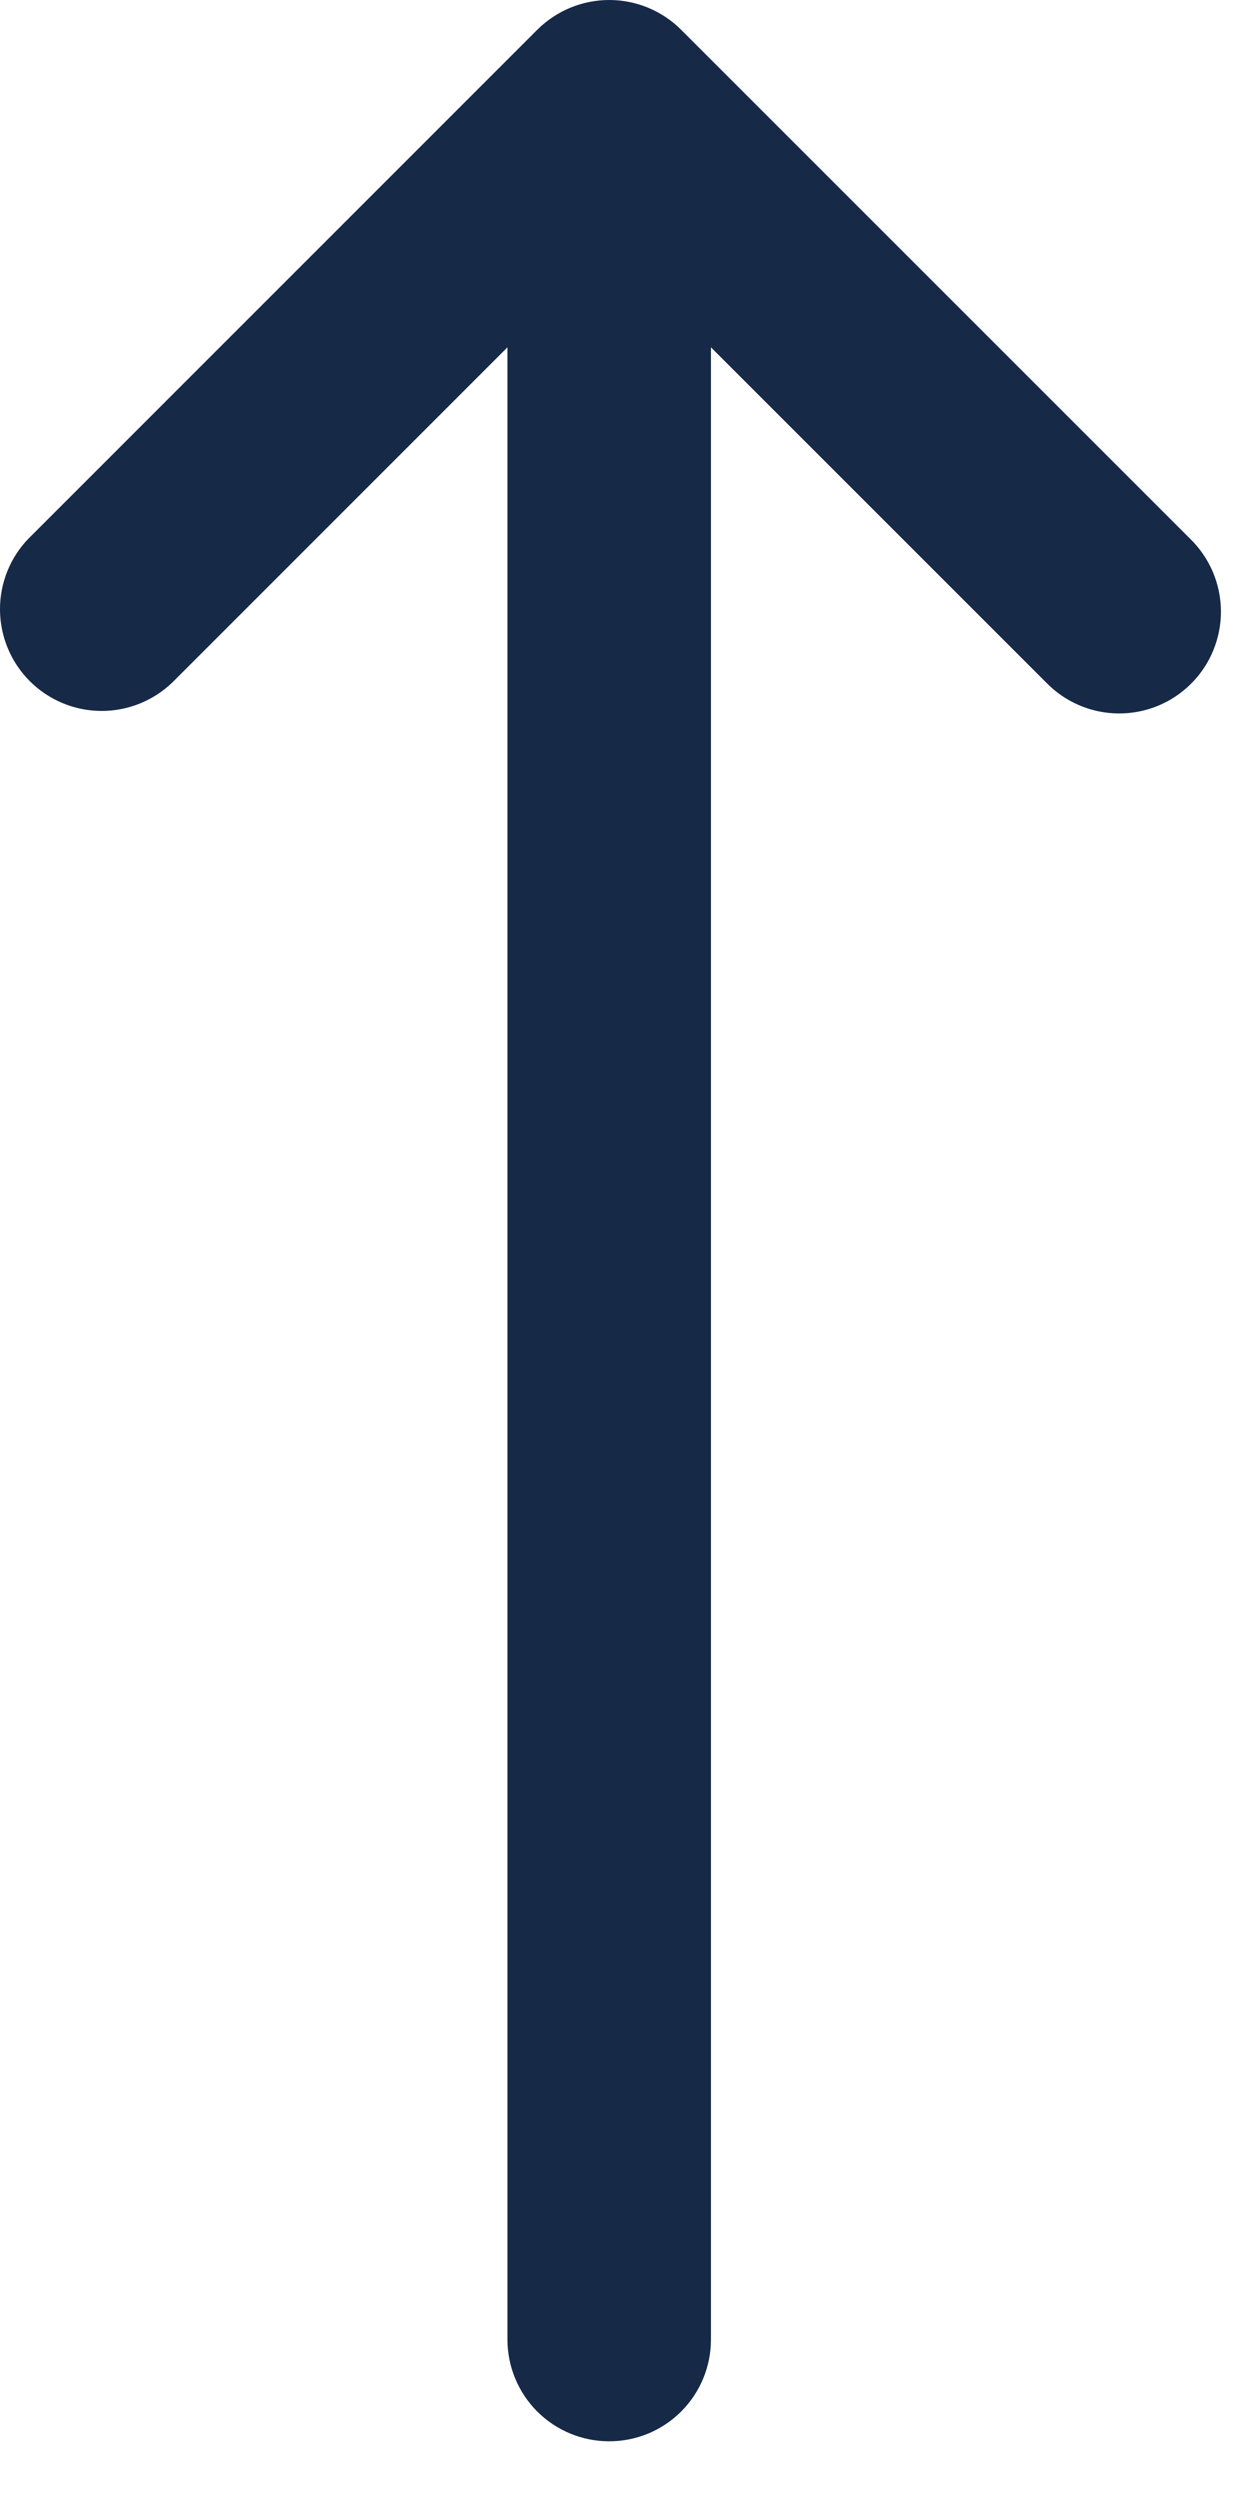 <svg width="21" height="42" viewBox="0 0 21 42" fill="none" xmlns="http://www.w3.org/2000/svg">
<path d="M9.026 0.5C9.347 0.18 9.782 9.38064e-07 10.235 8.98439e-07C10.688 8.58815e-07 11.123 0.18 11.443 0.5L19.99 9.047C20.153 9.205 20.283 9.393 20.373 9.602C20.462 9.81 20.51 10.035 20.512 10.262C20.514 10.489 20.47 10.714 20.384 10.924C20.299 11.134 20.172 11.325 20.011 11.485C19.851 11.646 19.66 11.773 19.45 11.859C19.24 11.945 19.015 11.988 18.788 11.986C18.561 11.984 18.336 11.937 18.128 11.847C17.919 11.758 17.731 11.627 17.573 11.464L11.944 5.835L11.944 39.305C11.944 39.758 11.764 40.193 11.443 40.514C11.123 40.834 10.688 41.014 10.235 41.014C9.781 41.014 9.347 40.834 9.026 40.514C8.706 40.193 8.525 39.758 8.525 39.305L8.525 5.835L2.897 11.464C2.574 11.775 2.142 11.948 1.694 11.944C1.246 11.94 0.817 11.76 0.5 11.443C0.184 11.126 0.004 10.698 -0 10.249C-0.004 9.801 0.168 9.369 0.48 9.047L9.026 0.5Z" fill="#162947"/>
</svg>
